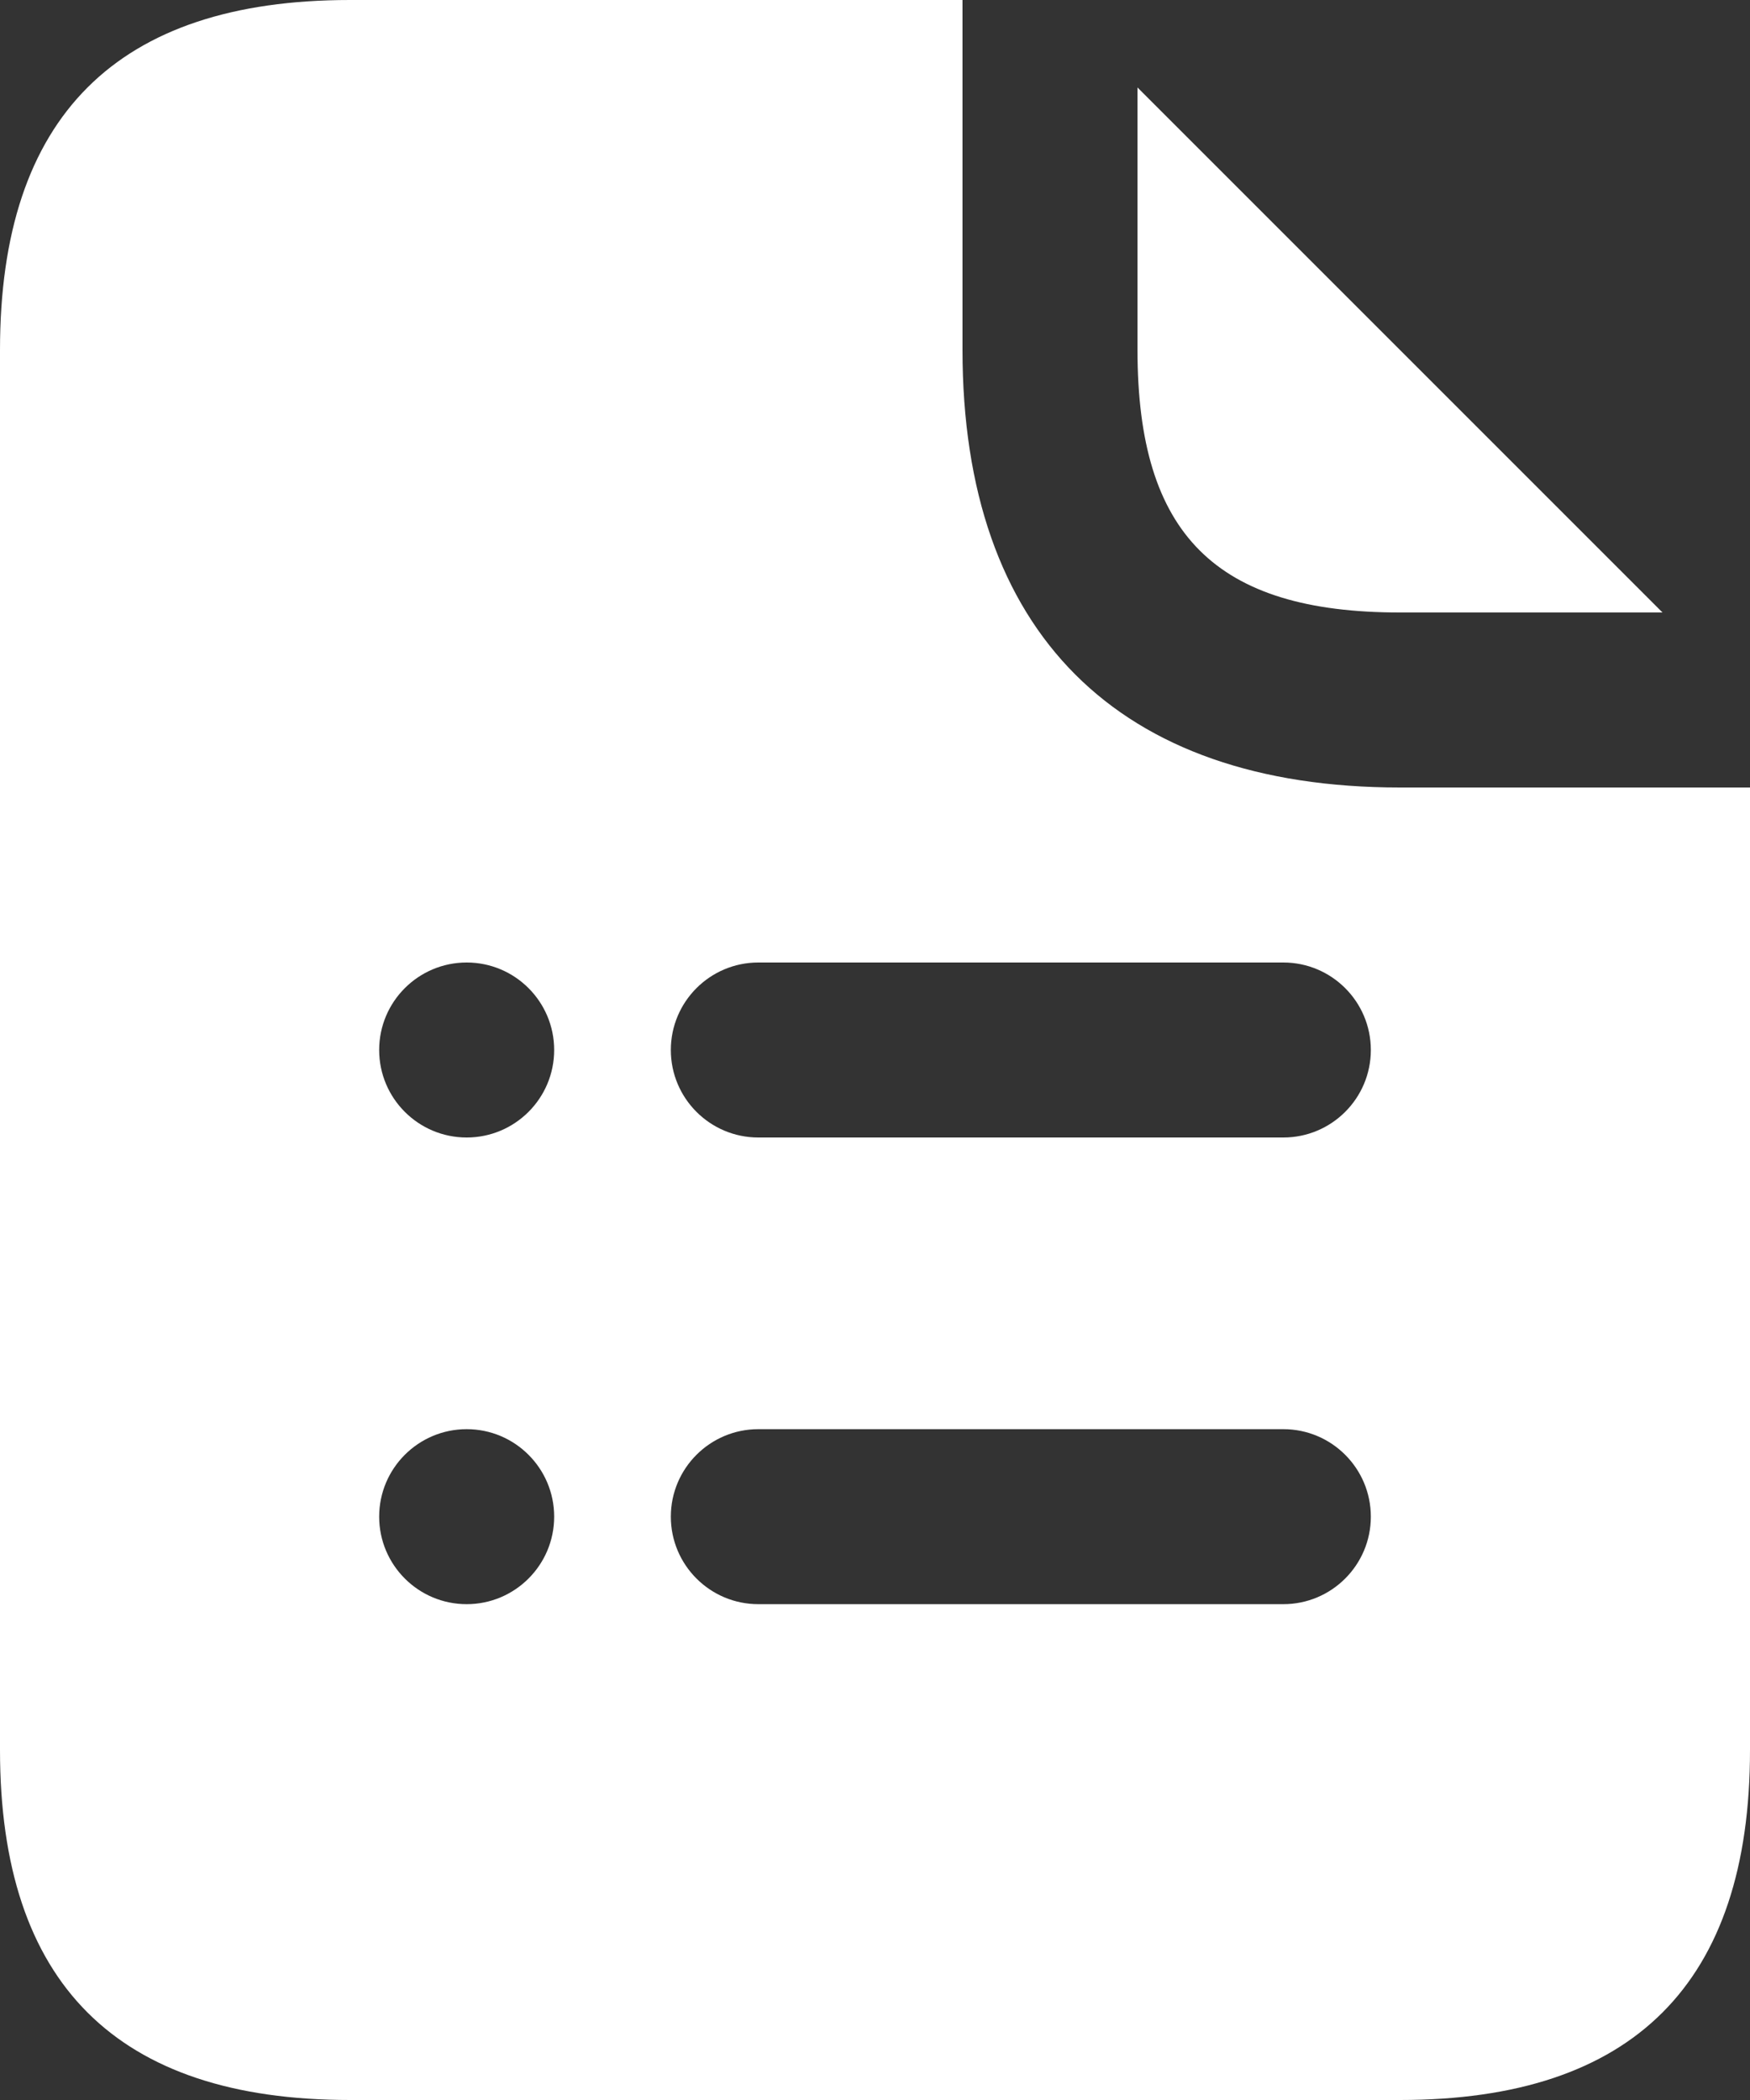 <?xml version="1.0" encoding="UTF-8"?>
<svg width="15px" height="18px" viewBox="0 0 15 18" version="1.1" xmlns="http://www.w3.org/2000/svg" xmlns:xlink="http://www.w3.org/1999/xlink">
    <rect x="0" y="0" width="15" height="18" fill="#333333" stroke="none"/>
    <title>menu_terms</title>
    <g id="dasboard---service-provider-(expert)" stroke="none" stroke-width="1" fill="none" fill-rule="evenodd">
        <g id="Terms-and-condition" transform="translate(-65, -627)" fill="#FFFFFF" fill-rule="nonzero">
            <g id="Submenu" transform="translate(26, 156)">
                <g id="Group" transform="translate(20, 396)">
                    <g id="Edit-Profile" transform="translate(10, 68)">
                        <g id="menu_terms" transform="translate(9, 7)">
                            <path d="M14.25,5.25 L12,5.25 C10.42,5.25 9.75,4.58 9.75,3 L9.75,0.75 L14.25,5.25 Z M15,6.75 L15,15 C15,17 14,18 12,18 L3,18 C1,18 0,17 0,15 L0,3 C0,1 1,0 3,0 L8.25,0 L8.25,3 C8.25,5.42 9.58,6.75 12,6.75 L15,6.75 Z M4.75,13 C4.75,12.586 4.414,12.25 4,12.25 C3.586,12.25 3.25,12.586 3.25,13 C3.25,13.414 3.586,13.75 4,13.75 C4.414,13.75 4.75,13.414 4.75,13 Z M4.75,9 C4.75,8.586 4.414,8.25 4,8.25 C3.586,8.25 3.25,8.586 3.25,9 C3.25,9.414 3.586,9.75 4,9.75 C4.414,9.75 4.75,9.414 4.75,9 Z M11.75,13 C11.75,12.586 11.414,12.25 11,12.25 L6.5,12.25 C6.086,12.25 5.75,12.586 5.75,13 C5.75,13.414 6.086,13.75 6.5,13.75 L11,13.75 C11.414,13.75 11.75,13.414 11.75,13 Z M11.75,9 C11.75,8.586 11.414,8.25 11,8.25 L6.5,8.25 C6.086,8.25 5.75,8.586 5.75,9 C5.75,9.414 6.086,9.75 6.5,9.75 L11,9.75 C11.414,9.75 11.75,9.414 11.75,9 Z" id="Shape"></path>
                        </g>
                    </g>
                </g>
            </g>
        </g>
    </g>
</svg>